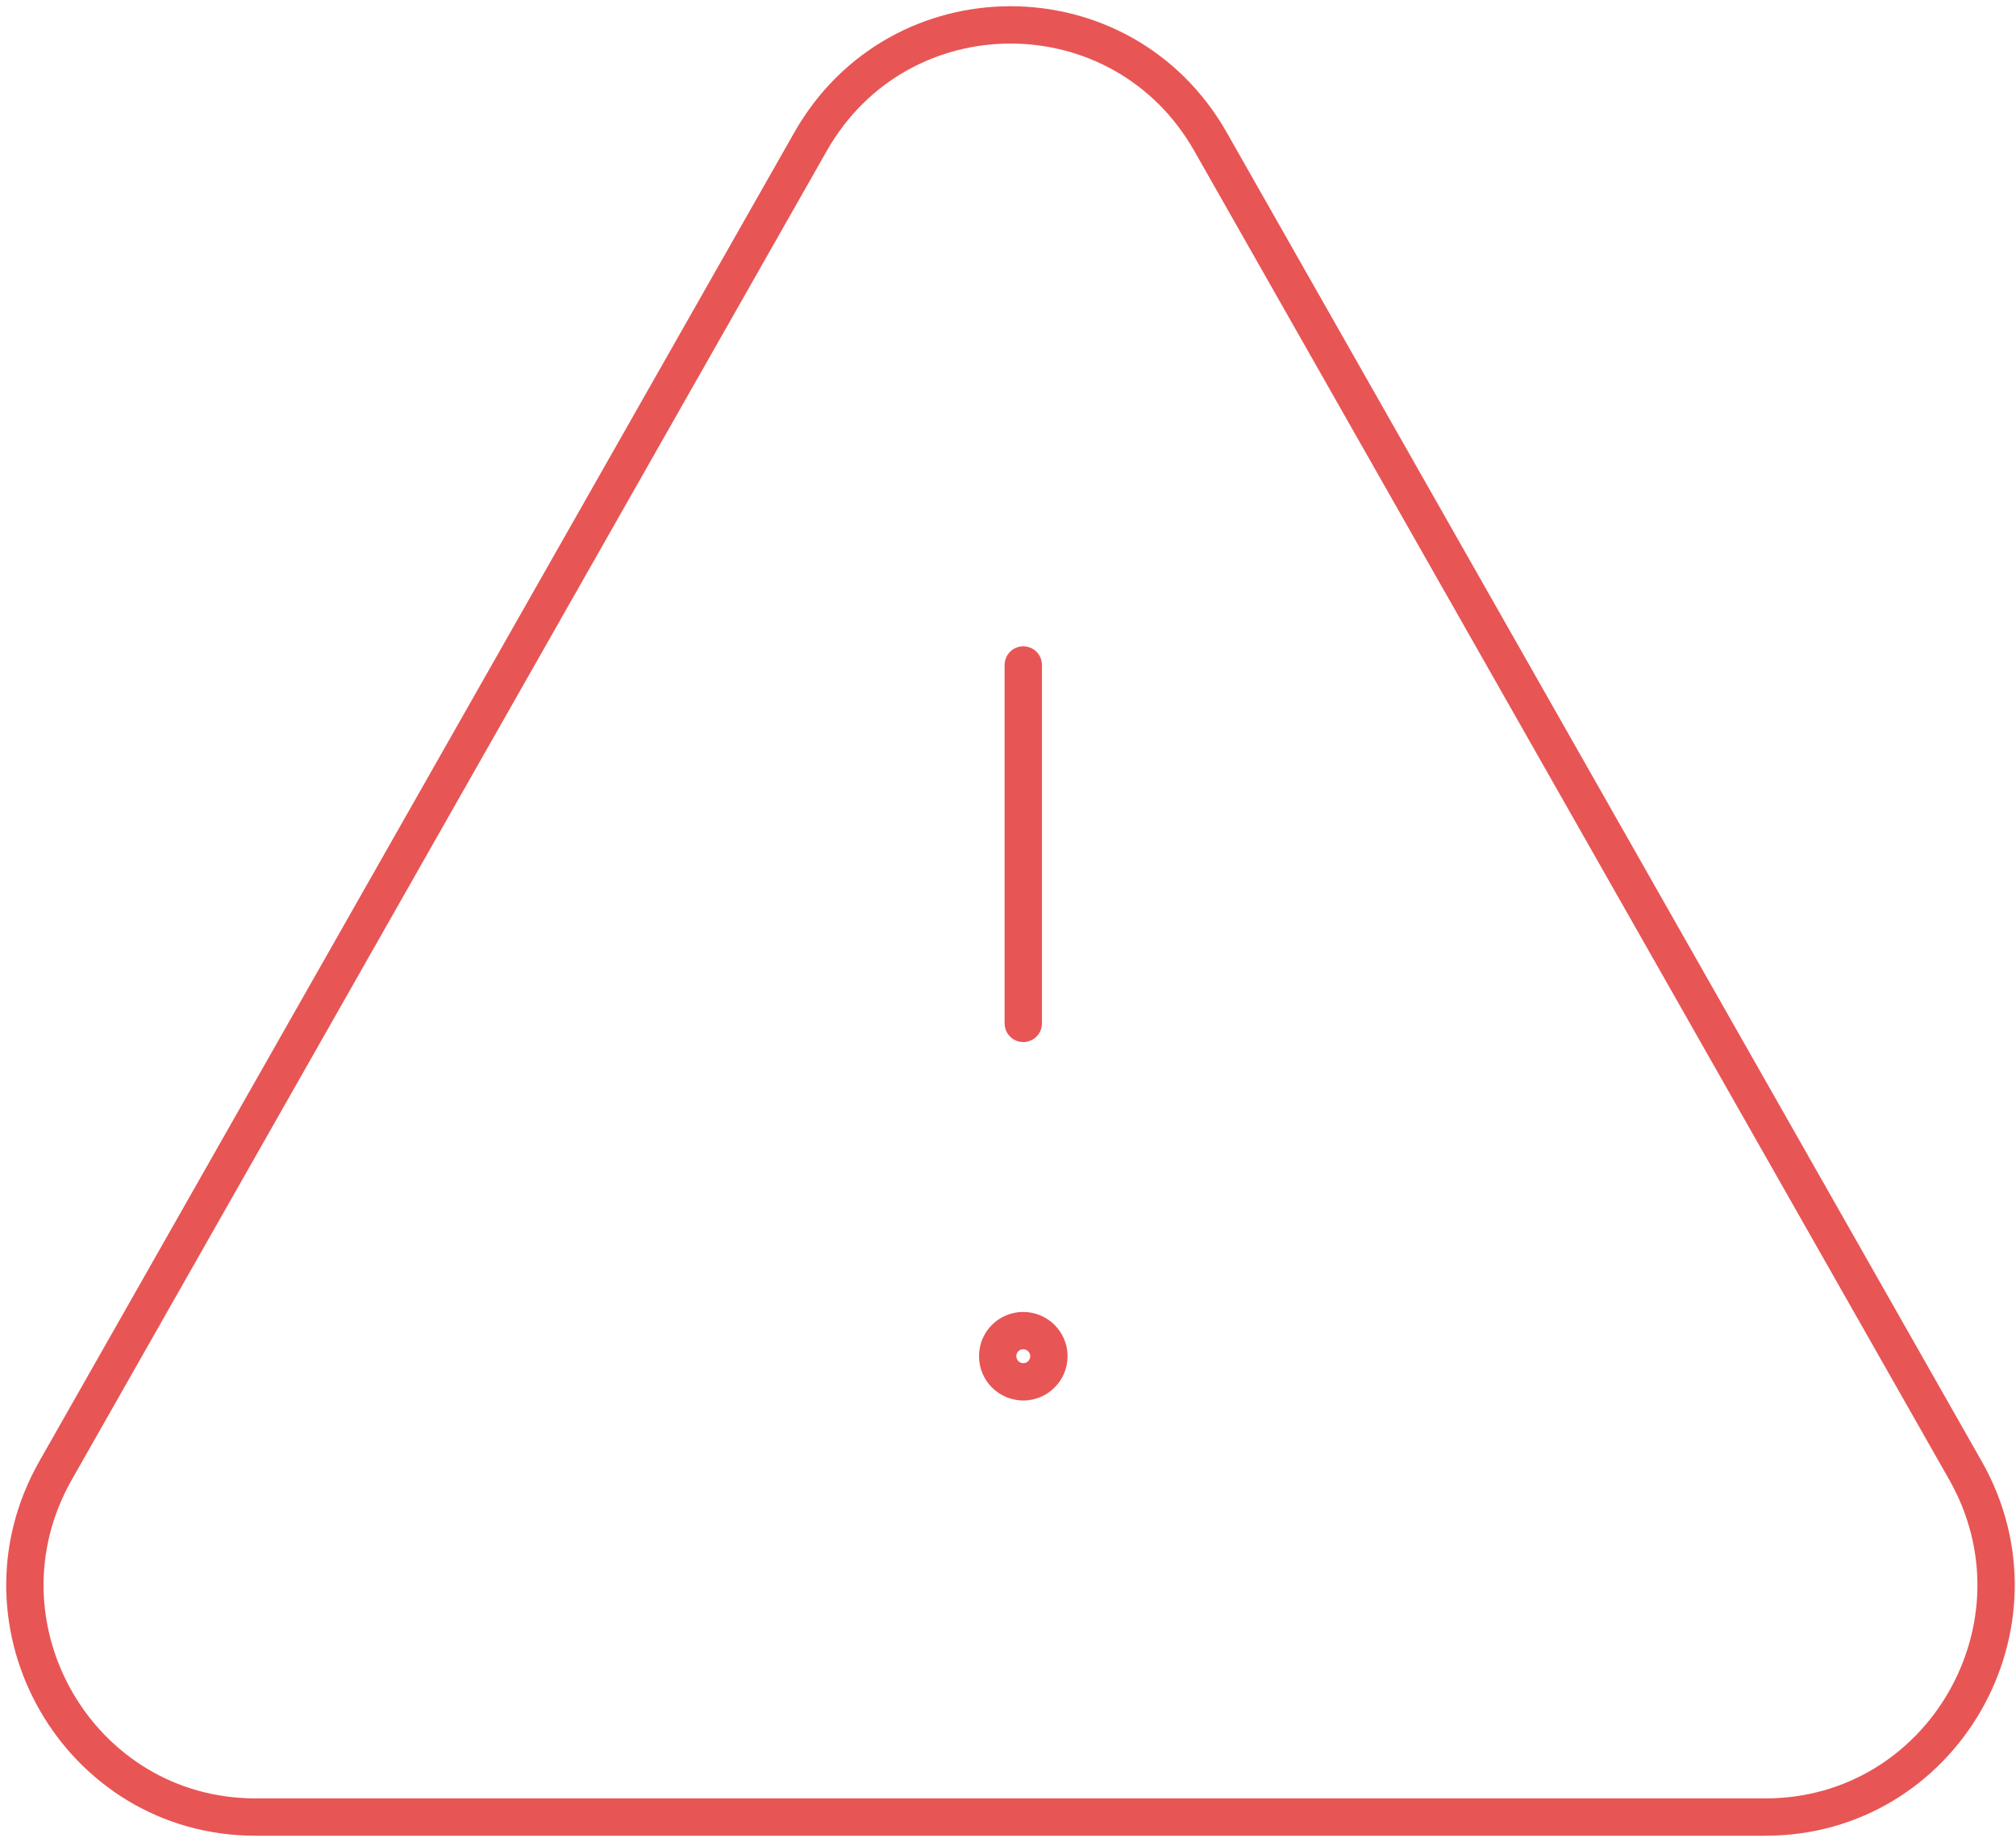 <svg width="162" height="148" viewBox="0 0 162 148" fill="none" xmlns="http://www.w3.org/2000/svg">
<path d="M82.228 82.229V53.429" stroke="#E85555" stroke-width="3" stroke-linecap="round" stroke-linejoin="round"/>
<path d="M82.22 106.914C81.085 106.914 80.163 107.836 80.171 108.971C80.171 110.107 81.093 111.029 82.229 111.029C83.364 111.029 84.286 110.107 84.286 108.971C84.286 107.836 83.364 106.914 82.22 106.914" stroke="#E85555" stroke-width="3" stroke-linecap="round" stroke-linejoin="round"/>
<path fill-rule="evenodd" clip-rule="evenodd" d="M97.273 11.385L157.935 118.147C164.984 130.556 156.074 146 141.865 146H20.54C6.323 146 -2.588 130.556 4.469 118.147L65.132 11.385C72.236 -1.128 90.168 -1.128 97.273 11.385Z" stroke="#E85555" stroke-width="3" stroke-linecap="round" stroke-linejoin="round"/>
</svg>
